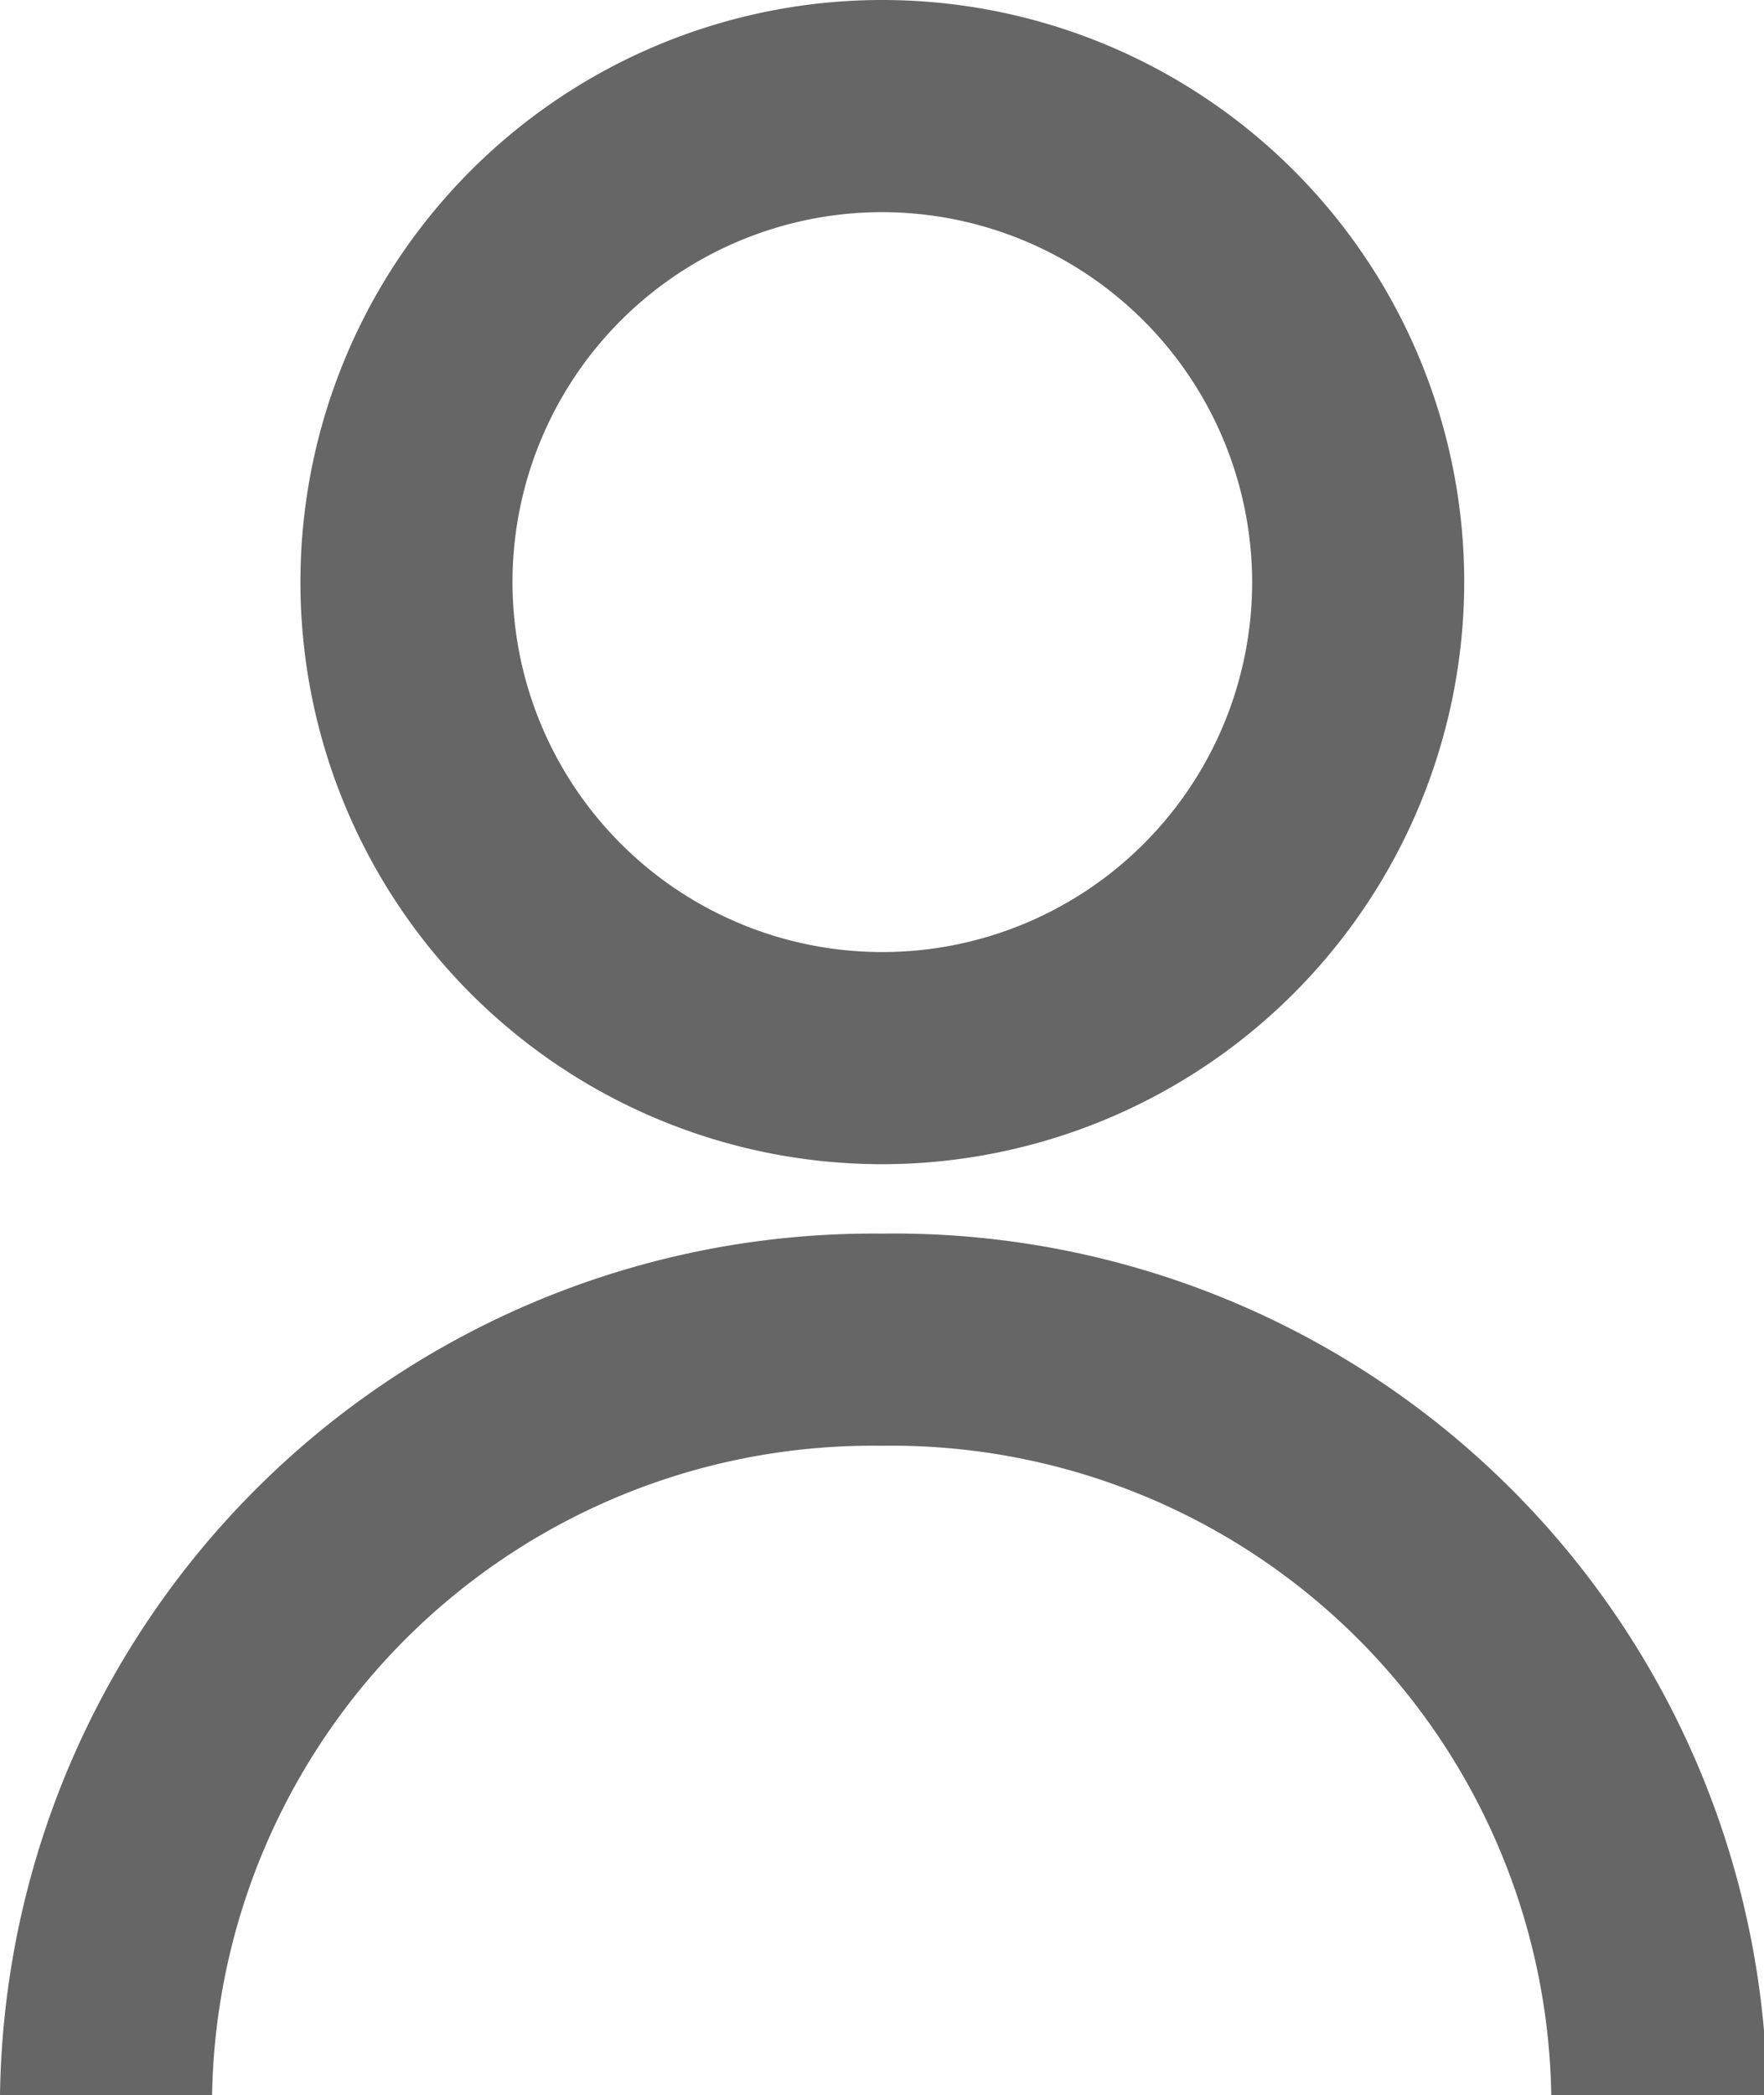 <svg xmlns="http://www.w3.org/2000/svg" viewBox="0 0 26.95 32"><defs><style>.cls-1{fill:#666;}</style></defs><title>User</title><g id="Layer_2" data-name="Layer 2"><g id="Capa_1" data-name="Capa 1"><path class="cls-1" d="M27,32H23.7a10.08,10.08,0,0,0-10.23-9.92A10.09,10.09,0,0,0,3.24,32H0A13.34,13.34,0,0,1,13.47,18.84,13.34,13.34,0,0,1,27,32Z"/><path class="cls-1" d="M13.47,17.78a8.89,8.89,0,1,1,8.9-8.89A8.9,8.9,0,0,1,13.47,17.78Zm0-14.54a5.65,5.65,0,1,0,5.66,5.65A5.66,5.66,0,0,0,13.47,3.24Z"/></g></g></svg>